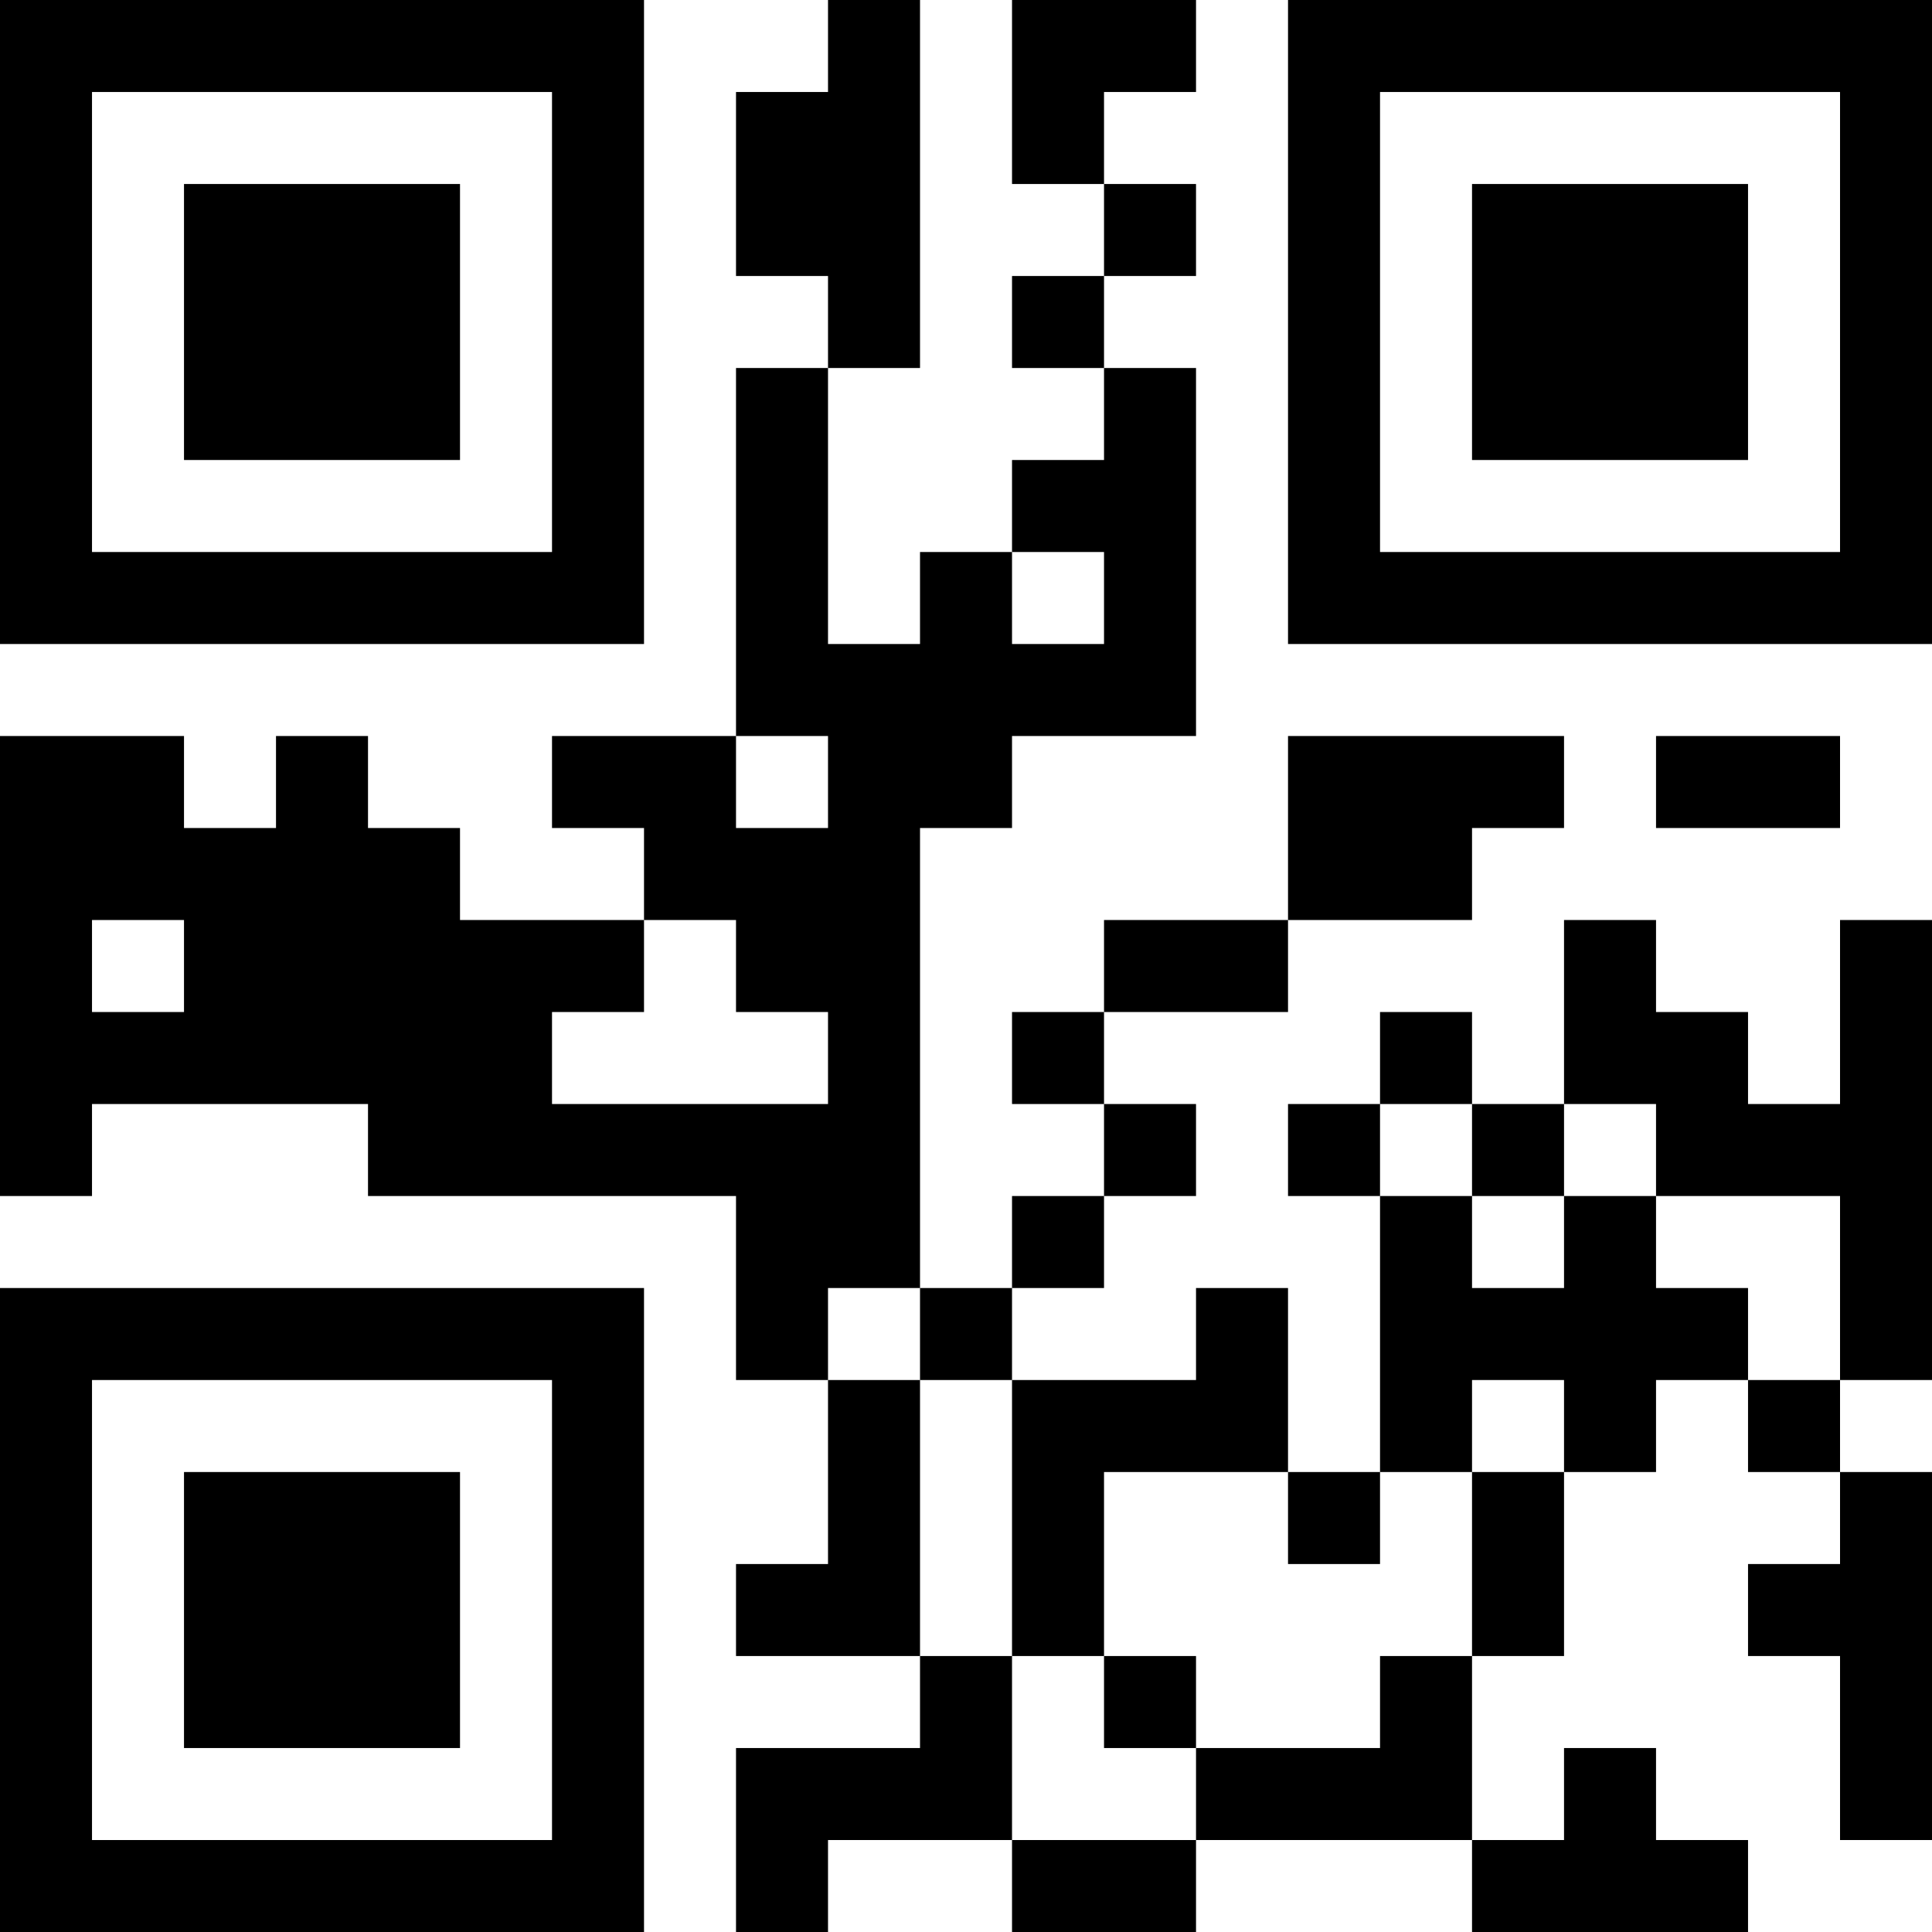 <?xml version="1.0" encoding="UTF-8"?>
<svg xmlns="http://www.w3.org/2000/svg" version="1.1" width="300" height="300" viewBox="0 0 300 300"><rect x="0" y="0" width="300" height="300" fill="#ffffff"/><g transform="scale(14.286)"><g transform="translate(0,0)"><path fill-rule="evenodd" d="M9 0L9 1L8 1L8 3L9 3L9 4L8 4L8 8L6 8L6 9L7 9L7 10L5 10L5 9L4 9L4 8L3 8L3 9L2 9L2 8L0 8L0 13L1 13L1 12L4 12L4 13L8 13L8 15L9 15L9 17L8 17L8 18L10 18L10 19L8 19L8 21L9 21L9 20L11 20L11 21L13 21L13 20L16 20L16 21L19 21L19 20L18 20L18 19L17 19L17 20L16 20L16 18L17 18L17 16L18 16L18 15L19 15L19 16L20 16L20 17L19 17L19 18L20 18L20 20L21 20L21 16L20 16L20 15L21 15L21 10L20 10L20 12L19 12L19 11L18 11L18 10L17 10L17 12L16 12L16 11L15 11L15 12L14 12L14 13L15 13L15 16L14 16L14 14L13 14L13 15L11 15L11 14L12 14L12 13L13 13L13 12L12 12L12 11L14 11L14 10L16 10L16 9L17 9L17 8L14 8L14 10L12 10L12 11L11 11L11 12L12 12L12 13L11 13L11 14L10 14L10 9L11 9L11 8L13 8L13 4L12 4L12 3L13 3L13 2L12 2L12 1L13 1L13 0L11 0L11 2L12 2L12 3L11 3L11 4L12 4L12 5L11 5L11 6L10 6L10 7L9 7L9 4L10 4L10 0ZM11 6L11 7L12 7L12 6ZM8 8L8 9L9 9L9 8ZM18 8L18 9L20 9L20 8ZM1 10L1 11L2 11L2 10ZM7 10L7 11L6 11L6 12L9 12L9 11L8 11L8 10ZM15 12L15 13L16 13L16 14L17 14L17 13L18 13L18 14L19 14L19 15L20 15L20 13L18 13L18 12L17 12L17 13L16 13L16 12ZM9 14L9 15L10 15L10 18L11 18L11 20L13 20L13 19L15 19L15 18L16 18L16 16L17 16L17 15L16 15L16 16L15 16L15 17L14 17L14 16L12 16L12 18L11 18L11 15L10 15L10 14ZM12 18L12 19L13 19L13 18ZM0 0L0 7L7 7L7 0ZM1 1L1 6L6 6L6 1ZM2 2L2 5L5 5L5 2ZM14 0L14 7L21 7L21 0ZM15 1L15 6L20 6L20 1ZM16 2L16 5L19 5L19 2ZM0 14L0 21L7 21L7 14ZM1 15L1 20L6 20L6 15ZM2 16L2 19L5 19L5 16Z" fill="#000000"/></g></g></svg>
